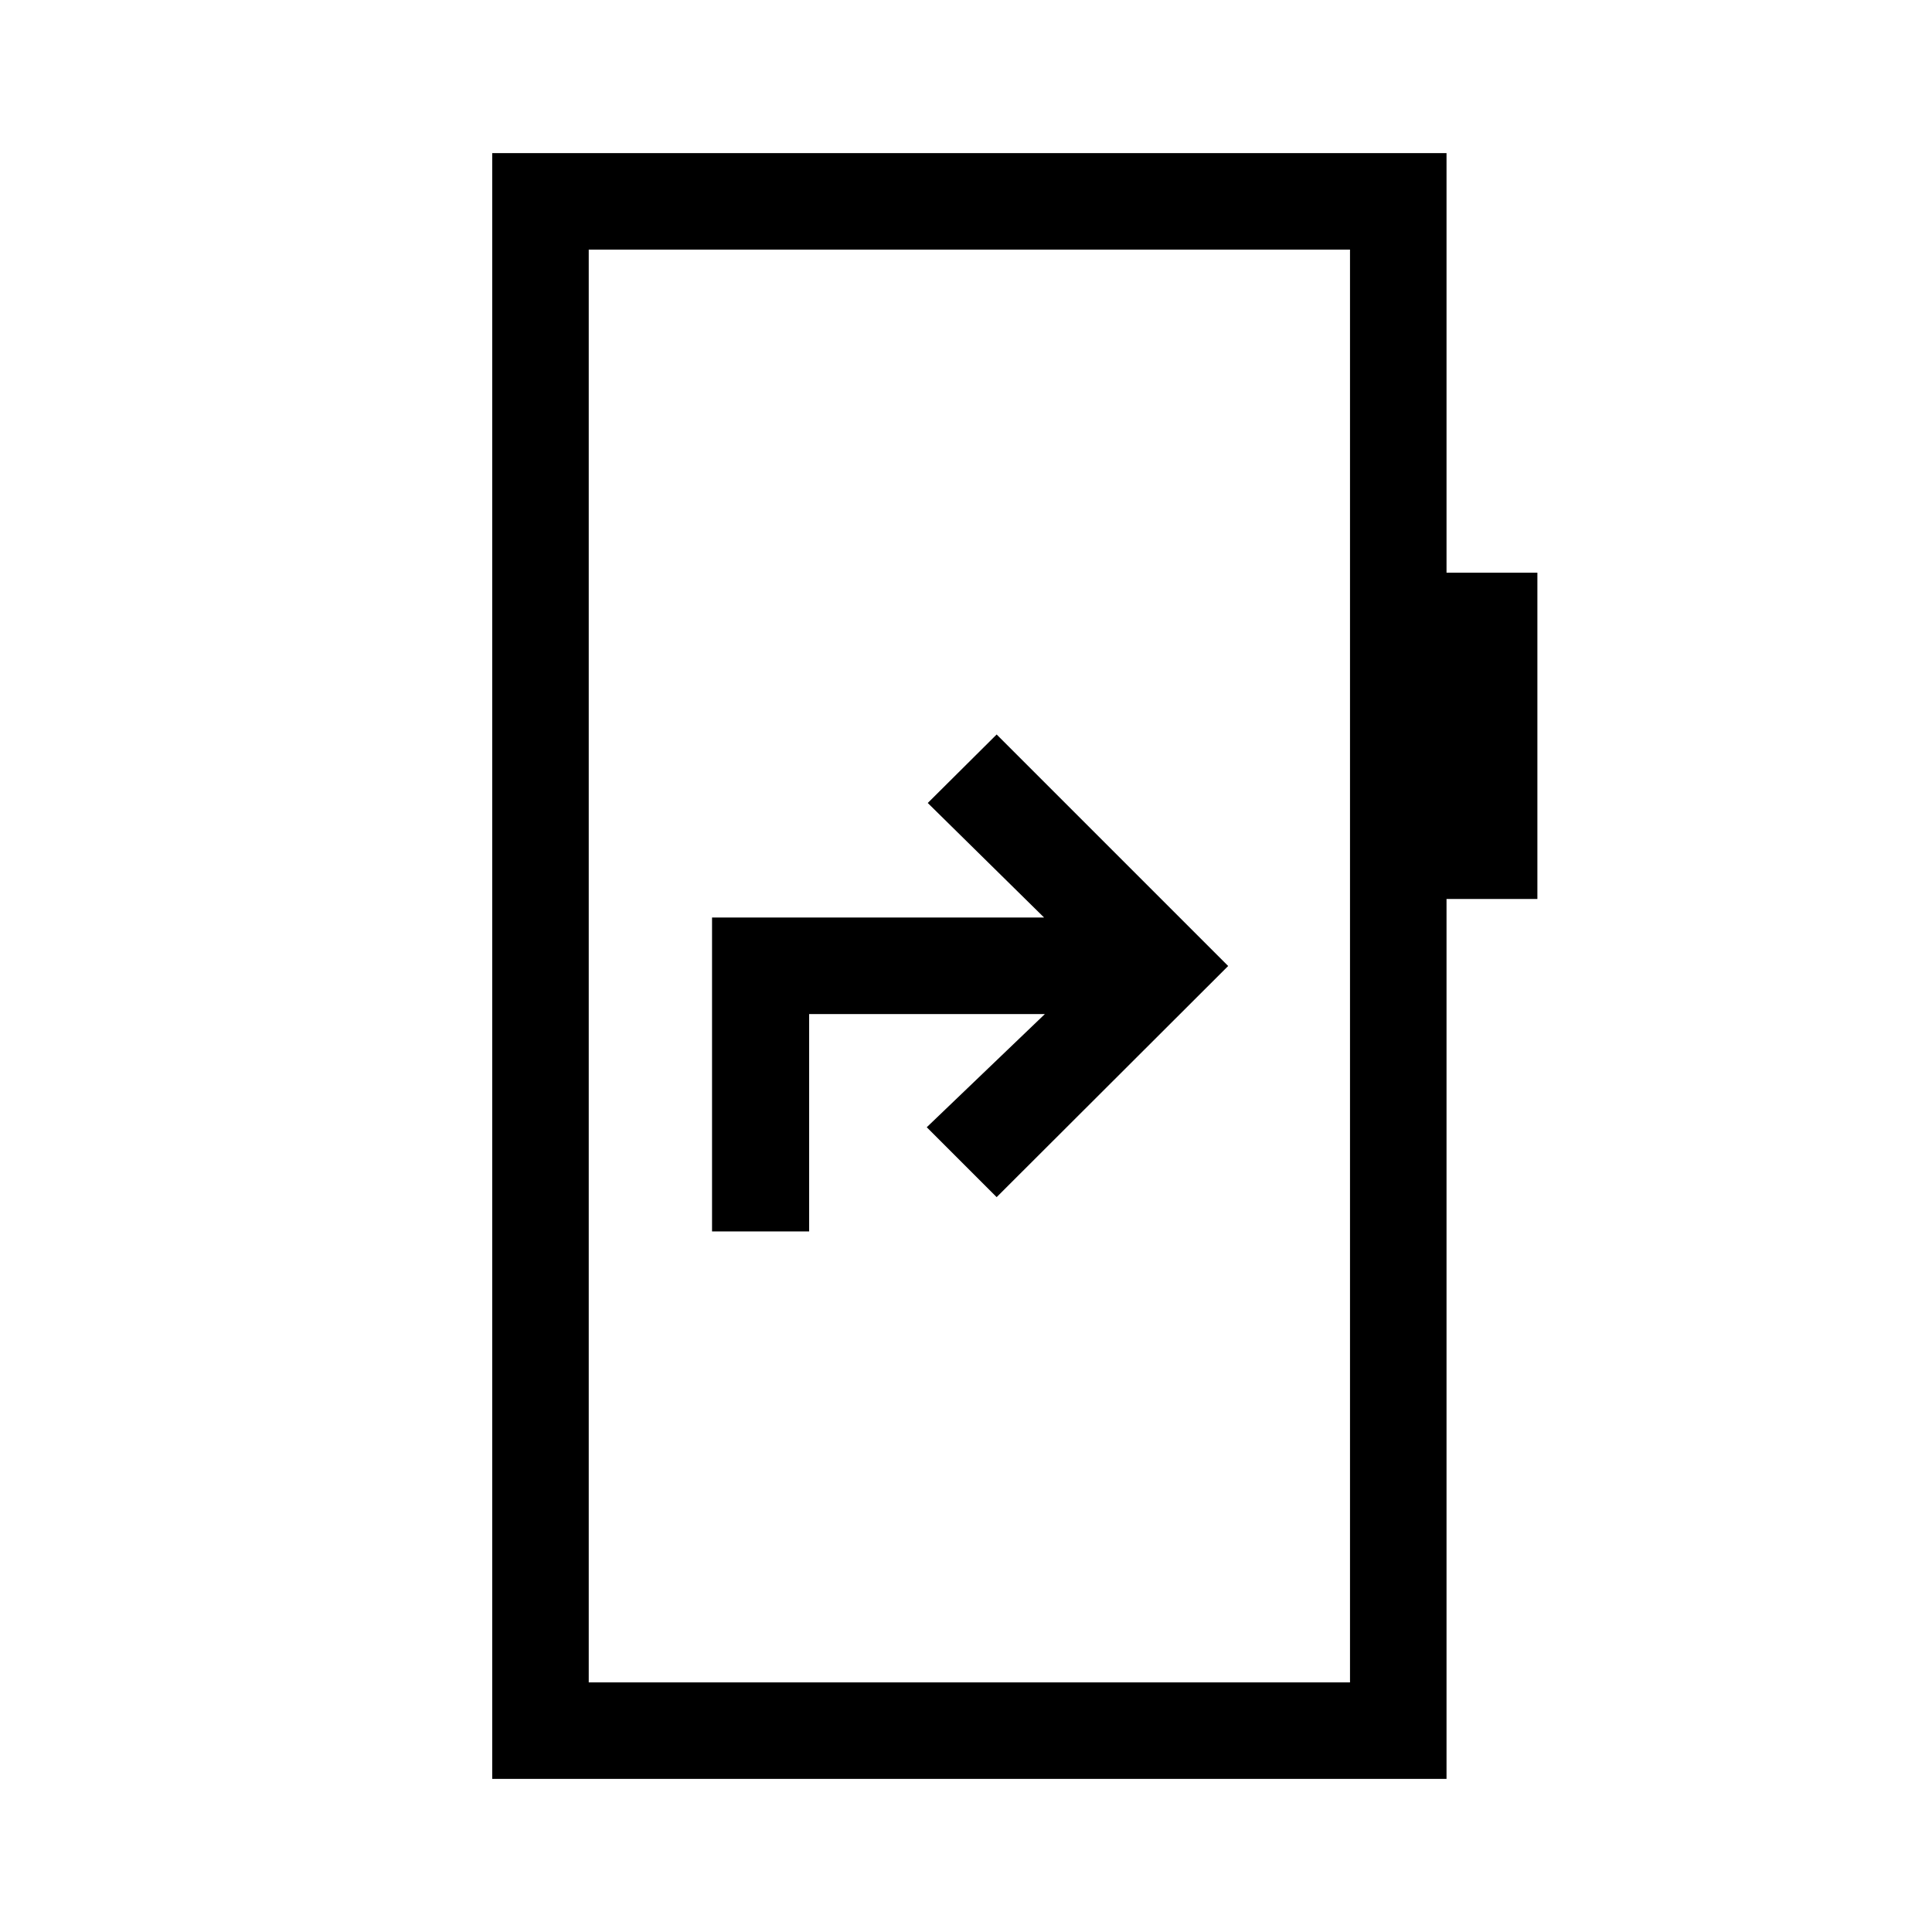 <svg xmlns="http://www.w3.org/2000/svg" height="20" viewBox="0 -960 960 960" width="20"><path d="M353.81-348.12h48.25v-108h117.13l-58.69 56.24 34.73 34.73L610.27-480 495.23-595.04 461-561l57.81 56.92h-165v155.96ZM244.58-76.08v-807.84h474.19v208.5h45.15v162.11h-45.15v437.23H244.58Zm47.96-47.96h378.27v-711.92H292.54v711.92Zm0 0v-711.92 711.92Z"/></svg>